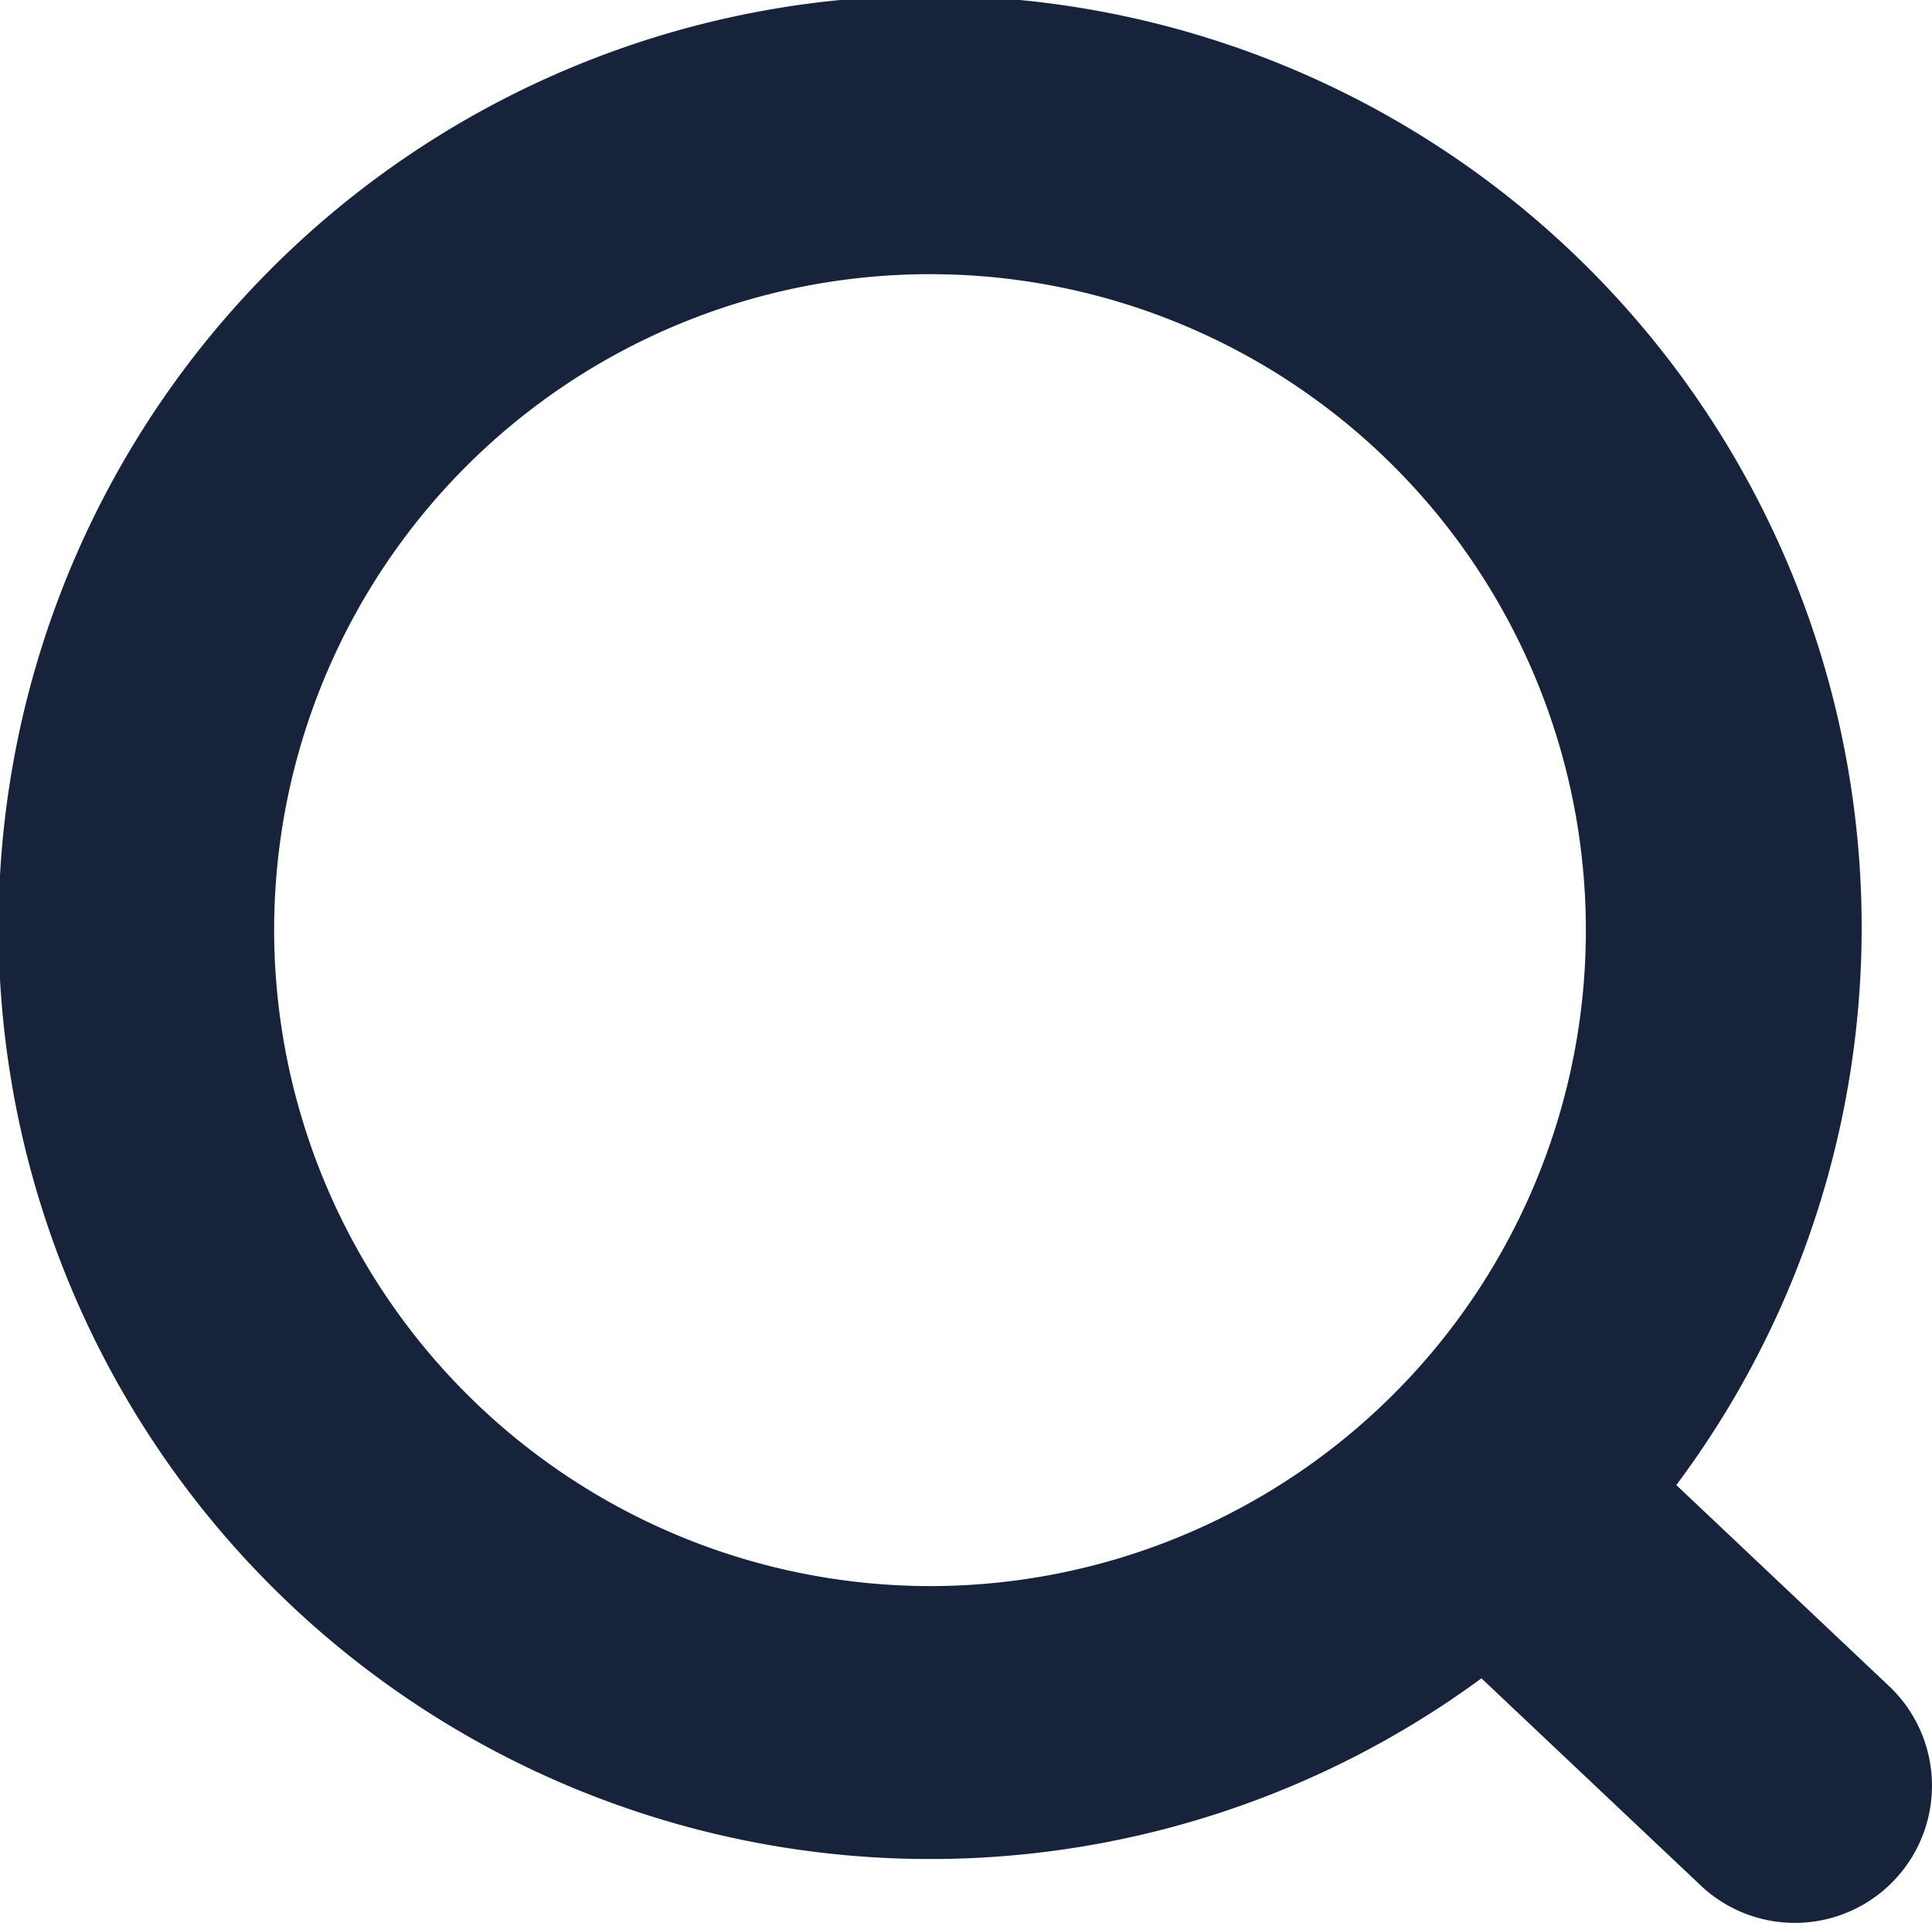 <svg xmlns:xlink="http://www.w3.org/1999/xlink" xmlns="http://www.w3.org/2000/svg" width="19.91" height="19.814" viewBox="0 0 19.91 19.814">
        <g transform="translate(0.5 0.5)">
            <path style="" d="M69.1,67.852a9.1,9.1,0,1,0-1.3,1.285l2.555,2.413a.912.912,0,0,0,1.283-1.3ZM54.825,62.084a7.259,7.259,0,1,1,7.259,7.259A7.267,7.267,0,0,1,54.825,62.084Z" transform="translate(-53 -53)" stroke="#17223B" fill="#17223B"></path>
        </g>
    </svg>